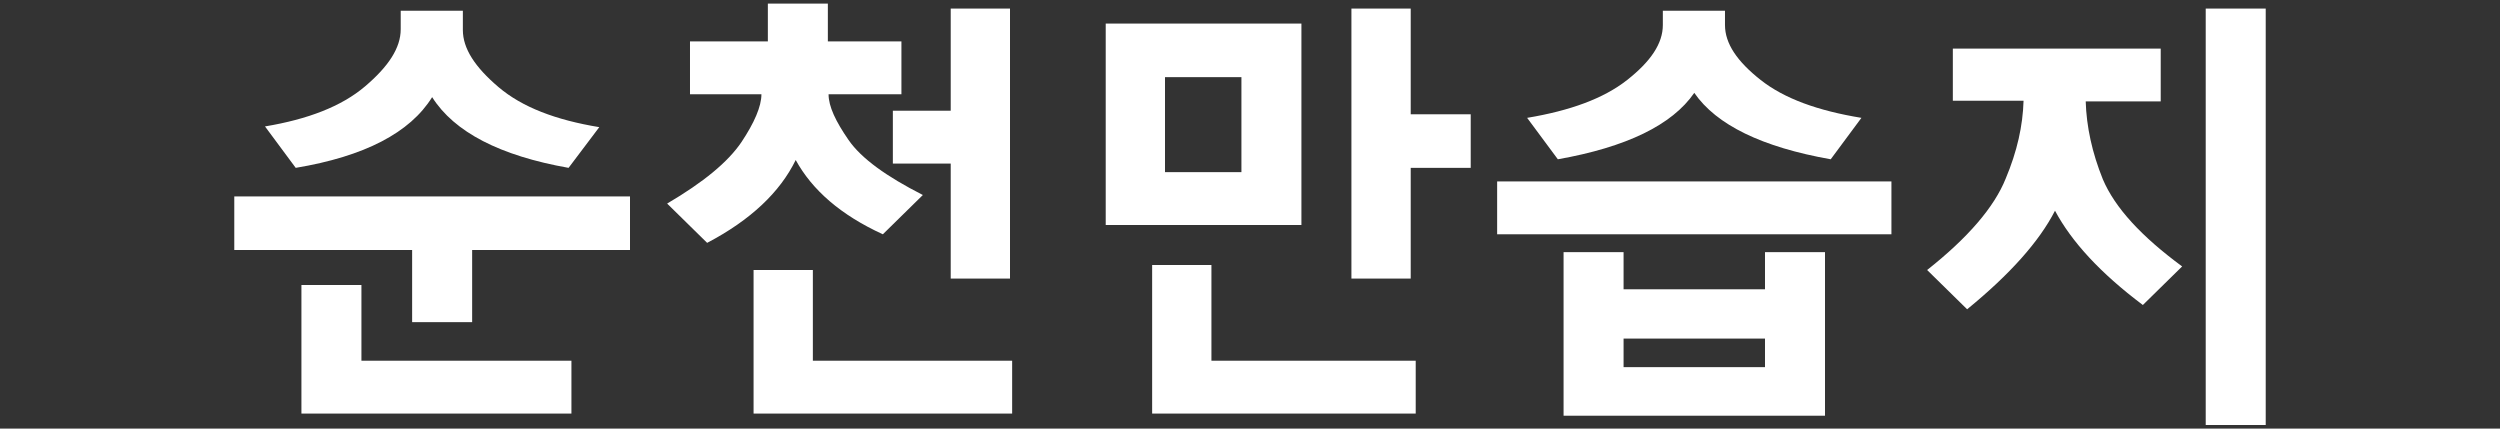 <?xml version="1.0" encoding="utf-8"?>
<!-- Generator: Adobe Illustrator 16.0.0, SVG Export Plug-In . SVG Version: 6.00 Build 0)  -->
<!DOCTYPE svg PUBLIC "-//W3C//DTD SVG 1.1//EN" "http://www.w3.org/Graphics/SVG/1.1/DTD/svg11.dtd">
<svg version="1.1" id="레이어_1" xmlns="http://www.w3.org/2000/svg" xmlns:xlink="http://www.w3.org/1999/xlink" x="0px"
	 y="0px" width="350px" height="60px" viewBox="0 0 350 60" enable-background="new 0 0 350 60" xml:space="preserve">
<rect x="0" y="0" width="350" height="60" fill="#333333" stroke="none"/>
<polygon fill="#FFFFFF" points="32.8,27.5 32.8,35 57.699,35 57.699,45.1 66.1,45.1 
	66.1,35 88.2,35 88.2,27.5 "/>
<path fill="#FFFFFF" d="M79.6,23.5c-9.6-1.7-16-5-19.1-9.9c-3.1,5-9.5,8.3-19.1,9.9
	l-4.3-5.8c6-1,10.7-2.8,14-5.6c3.3-2.8,5-5.4,5-8V1.5h8.7v2.7c0,2.6,1.7,5.2,5,8c3.3,2.8,8,4.6,14.1,5.6L79.6,23.5z"/>
<polygon fill="#FFFFFF" points="80,57.9 42.2,57.9 42.2,39.9 50.6,39.9 50.6,50.5 80,50.5 
	"/>
<path fill="#FFFFFF" d="M123.6,32.8c-5.9-2.7-9.9-6.2-12.2-10.4
	c-2.2,4.5-6.3,8.4-12.4,11.6l-5.6-5.5c5.1-3,8.5-5.8,10.4-8.6c1.8-2.7,2.8-5,2.8-6.7h-10V5.8h10.9V0.5h8.4v5.3h10.3v7.4H116
	c0,1.7,1,3.8,2.8,6.4c1.8,2.6,5.3,5.1,10.4,7.7L123.6,32.8z"/>
<polygon fill="#FFFFFF" points="141.7,57.9 105.5,57.9 105.5,37.8 113.8,37.8 113.8,50.5 
	141.7,50.5 "/>
<polygon fill="#FFFFFF" points="125,15.5 133.1,15.5 133.1,1.2 141.4,1.2 141.4,39 
	133.1,39 133.1,22.9 125,22.9 "/>
<polygon fill="#FFFFFF" points="198.199,57.9 161.3,57.9 161.3,37.1 169.6,37.1 
	169.6,50.5 198.199,50.5 "/>
<polygon fill="#FFFFFF" points="197.5,23.5 197.5,39 189.199,39 189.199,1.2 197.5,1.2 
	197.5,16 205.9,16 205.9,23.5 "/>
<rect x="209.6" y="25.4" fill="#FFFFFF" width="55.2" height="7.4"/>
<path fill="#FFFFFF" d="M256.3,22.3c-9.6-1.7-16-4.8-19.1-9.3
	c-3.101,4.5-9.5,7.6-19.101,9.3l-4.301-5.8c6-1,10.7-2.7,14-5.3c3.301-2.6,5-5.1,5-7.7v-2h8.7v2c0,2.6,1.7,5.1,5,7.7
	c3.3,2.6,8,4.3,14.101,5.3L256.3,22.3z"/>
<path fill="#FFFFFF" d="M154.8,31.5h27.399V3.3H154.8V31.5z M163.1,10.8h10.7v13.3h-10.7
	V10.8z"/>
<path fill="#FFFFFF" d="M247.1,35.3v5.2h-19.8v-5.2H218.9v22.9h36.6V35.3H247.1z
	 M247.1,51.4h-19.8v-4h19.8V51.4z"/>
<path fill="#FFFFFF" d="M300,42.7c-6-4.5-10-8.9-12.3-13.2c-2.2,4.3-6.302,8.9-12.302,13.8
	l-5.6-5.5c5.7-4.5,9.4-8.8,11-12.8c1.6-3.8,2.4-7.4,2.5-10.9h-9.9V6.8H302.5v7.4H292c0.1,3.5,0.898,7.2,2.398,10.9
	c1.701,4,5.4,8,11.102,12.2L300,42.7z"/>
<rect x="308.8" y="1.2" fill="#FFFFFF" width="8.4" height="58.3"/>
</svg>

